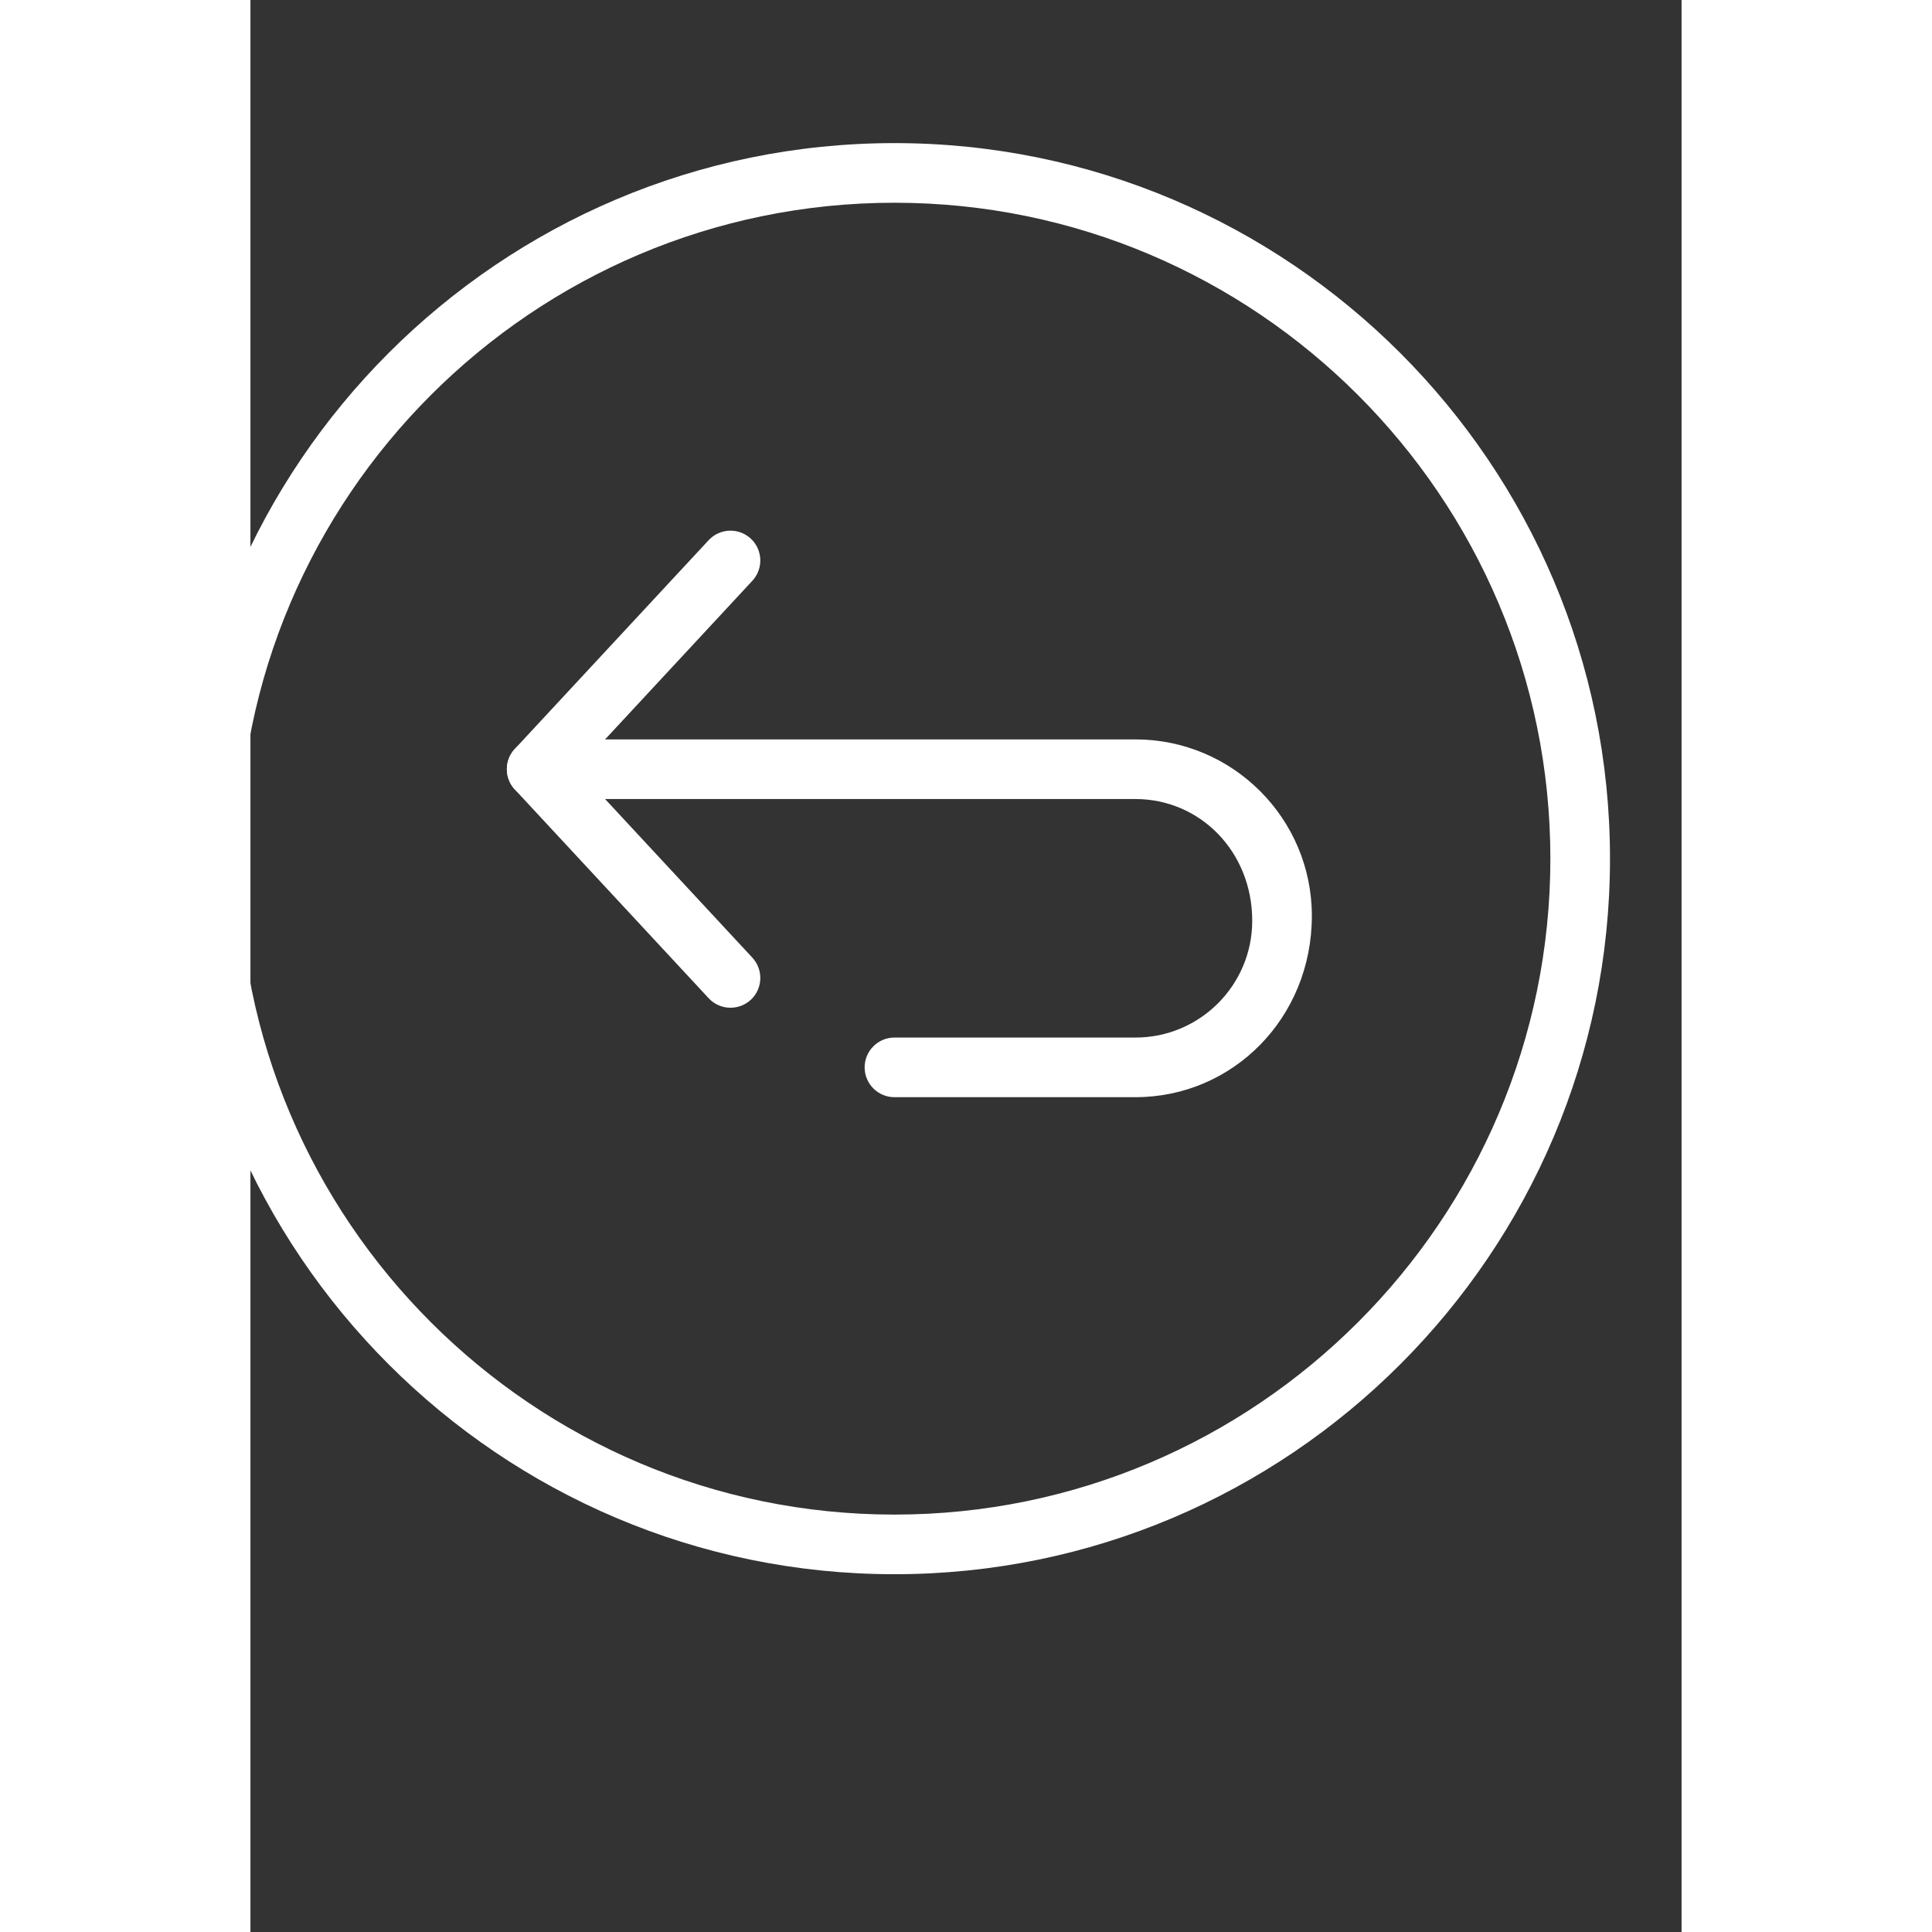 <svg xmlns="http://www.w3.org/2000/svg" xmlns:xlink="http://www.w3.org/1999/xlink" version="1.1" width="96" height="96" viewBox="4.8 -9.6 96.0 129.6">
<rect x="4.8" y="-9.6" width="96.0" height="129.6" fill="#333333" stroke="none"/>
<path d="M37 58c-0.536 0-1.072-0.216-1.464-0.64l-13-14c-0.712-0.768-0.712-1.956 0-2.724l13-14c0.752-0.808 2.016-0.856 2.828-0.104 0.808 0.752 0.856 2.016 0.104 2.828l-11.736 12.64 11.736 12.64c0.752 0.812 0.704 2.080-0.104 2.828-0.388 0.356-0.876 0.532-1.364 0.532z" fill="#FFFFFF"/>
	<path d="M64.168 64h-16.168c-1.104 0-2-0.9-2-2s0.896-2 2-2h16.168c4.32 0 7.832-3.512 7.832-7.832 0-4.656-3.512-8.168-7.832-8.168h-40.168c-1.104 0-2-0.896-2-2s0.896-2 2-2h40.168c6.524 0 11.832 5.308 11.832 11.832 0 6.86-5.308 12.168-11.832 12.168z" fill="#FFFFFF"/>
	<path d="M48 96c-26.468 0-48-21.532-48-48s21.532-48 48-48 48 21.532 48 48-21.532 48-48 48zM48 4c-24.26 0-44 19.74-44 44 0 24.256 19.74 44 44 44 24.256 0 44-19.744 44-44 0-24.26-19.744-44-44-44z" fill="#FFFFFF"/>
</svg>
